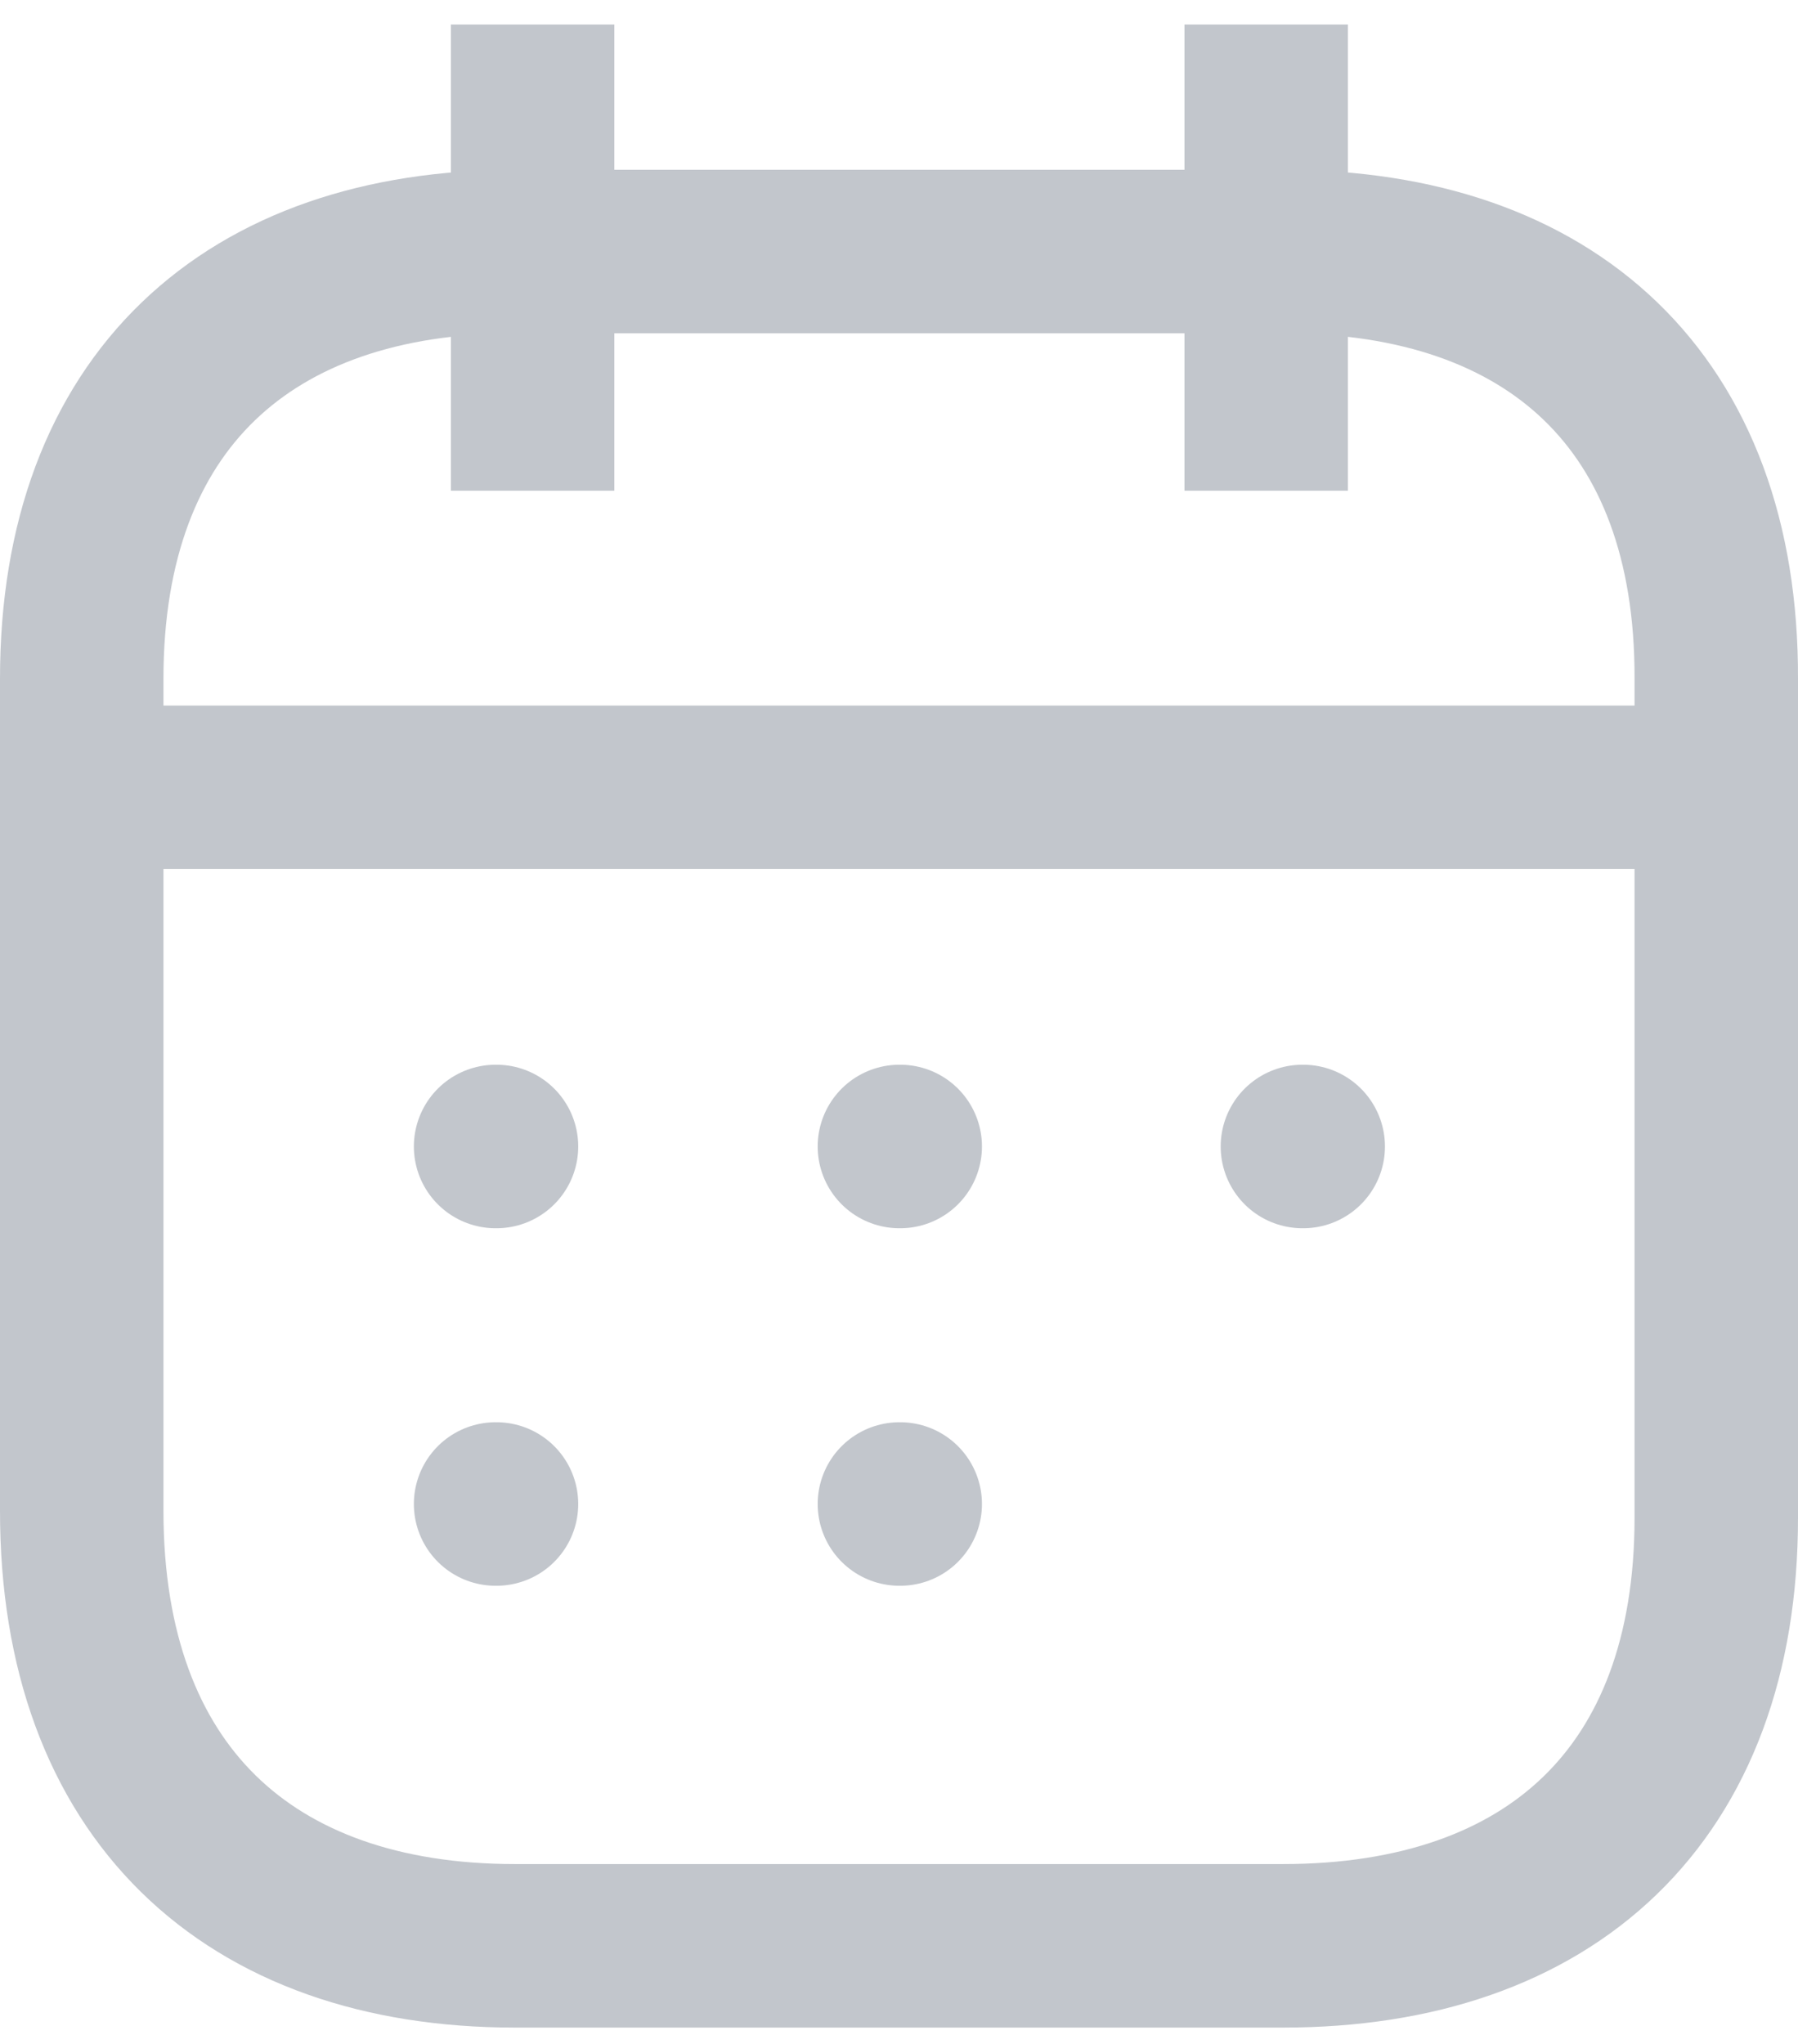 <svg width="22" height="25" viewBox="0 0 22 25" fill="none" xmlns="http://www.w3.org/2000/svg">
<path d="M1.103 9.63H20.907" stroke="#C2C6CC" stroke-width="2" stroke-linecap="round" stroke-linejoin="round"/>
<path d="M15.936 14.023H15.946" stroke="#C2C6CC" stroke-width="2" stroke-linecap="round" stroke-linejoin="round"/>
<path d="M11.005 14.023H11.015" stroke="#C2C6CC" stroke-width="2" stroke-linecap="round" stroke-linejoin="round"/>
<path d="M6.064 14.023H6.075" stroke="#C2C6CC" stroke-width="2" stroke-linecap="round" stroke-linejoin="round"/>
<path d="M11.005 18.396H11.015" stroke="#C2C6CC" stroke-width="2" stroke-linecap="round" stroke-linejoin="round"/>
<path d="M6.064 18.396H6.075" stroke="#C2C6CC" stroke-width="2" stroke-linecap="round" stroke-linejoin="round"/>
<path d="M15.493 1.3V5.002" stroke="#C2C6CC" stroke-width="2" stroke-linecap="square" stroke-linejoin="round"/>
<path d="M6.517 1.3V5.002" stroke="#C2C6CC" stroke-width="2" stroke-linecap="square" stroke-linejoin="round"/>
<path fill-rule="evenodd" clip-rule="evenodd" d="M15.709 3.077H6.301C3.038 3.077 1 4.917 1 8.3V18.481C1 21.917 3.038 23.8 6.301 23.8H15.699C18.972 23.8 21 21.949 21 18.566V8.3C21.01 4.917 18.983 3.077 15.709 3.077Z" stroke="#C2C6CC" stroke-width="2" stroke-linecap="round" stroke-linejoin="round"/>
</svg>
